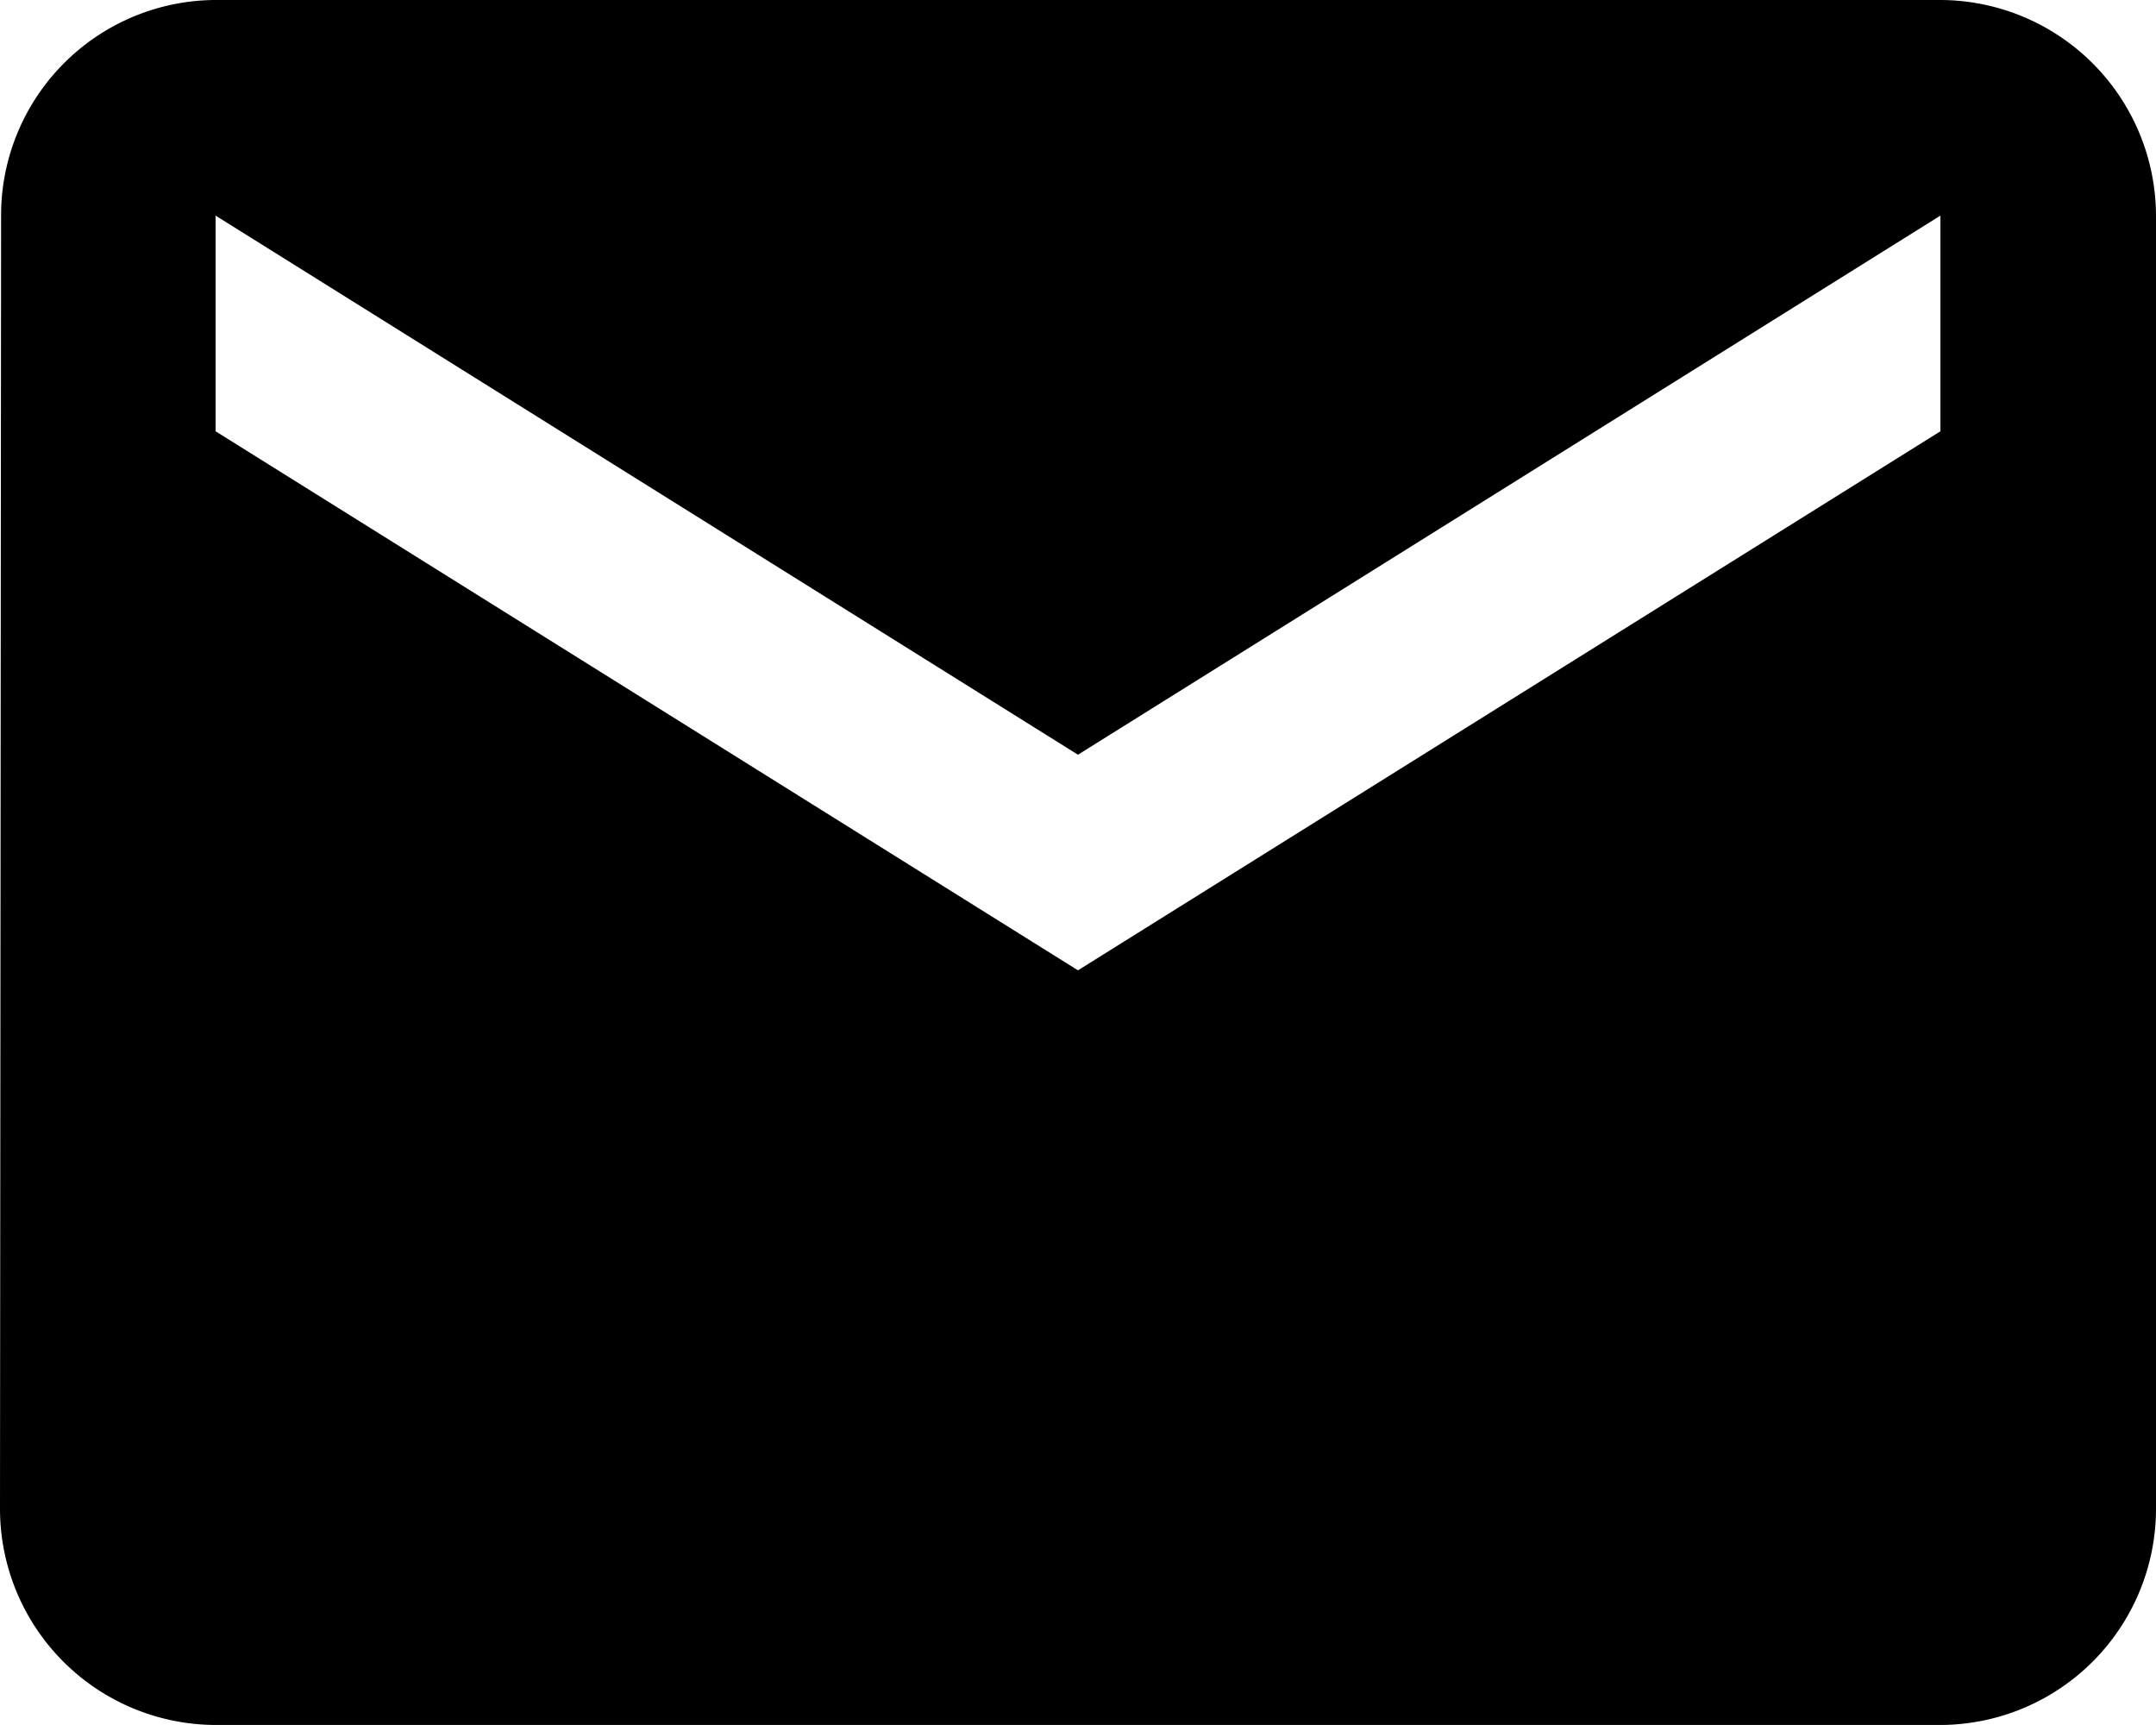 <svg xmlns="http://www.w3.org/2000/svg" width="29.713" height="23.77" viewBox="0 0 29.713 23.77">
  <path id="Icon_material-email" data-name="Icon material-email" d="M29.742,6H5.971A2.967,2.967,0,0,0,3.015,8.971L3,26.8A2.98,2.98,0,0,0,5.971,29.77h23.77A2.98,2.98,0,0,0,32.713,26.8V8.971A2.98,2.98,0,0,0,29.742,6Zm0,5.943L17.856,19.371,5.971,11.943V8.971L17.856,16.4,29.742,8.971Z" transform="translate(-3 -6)"/>
</svg>
